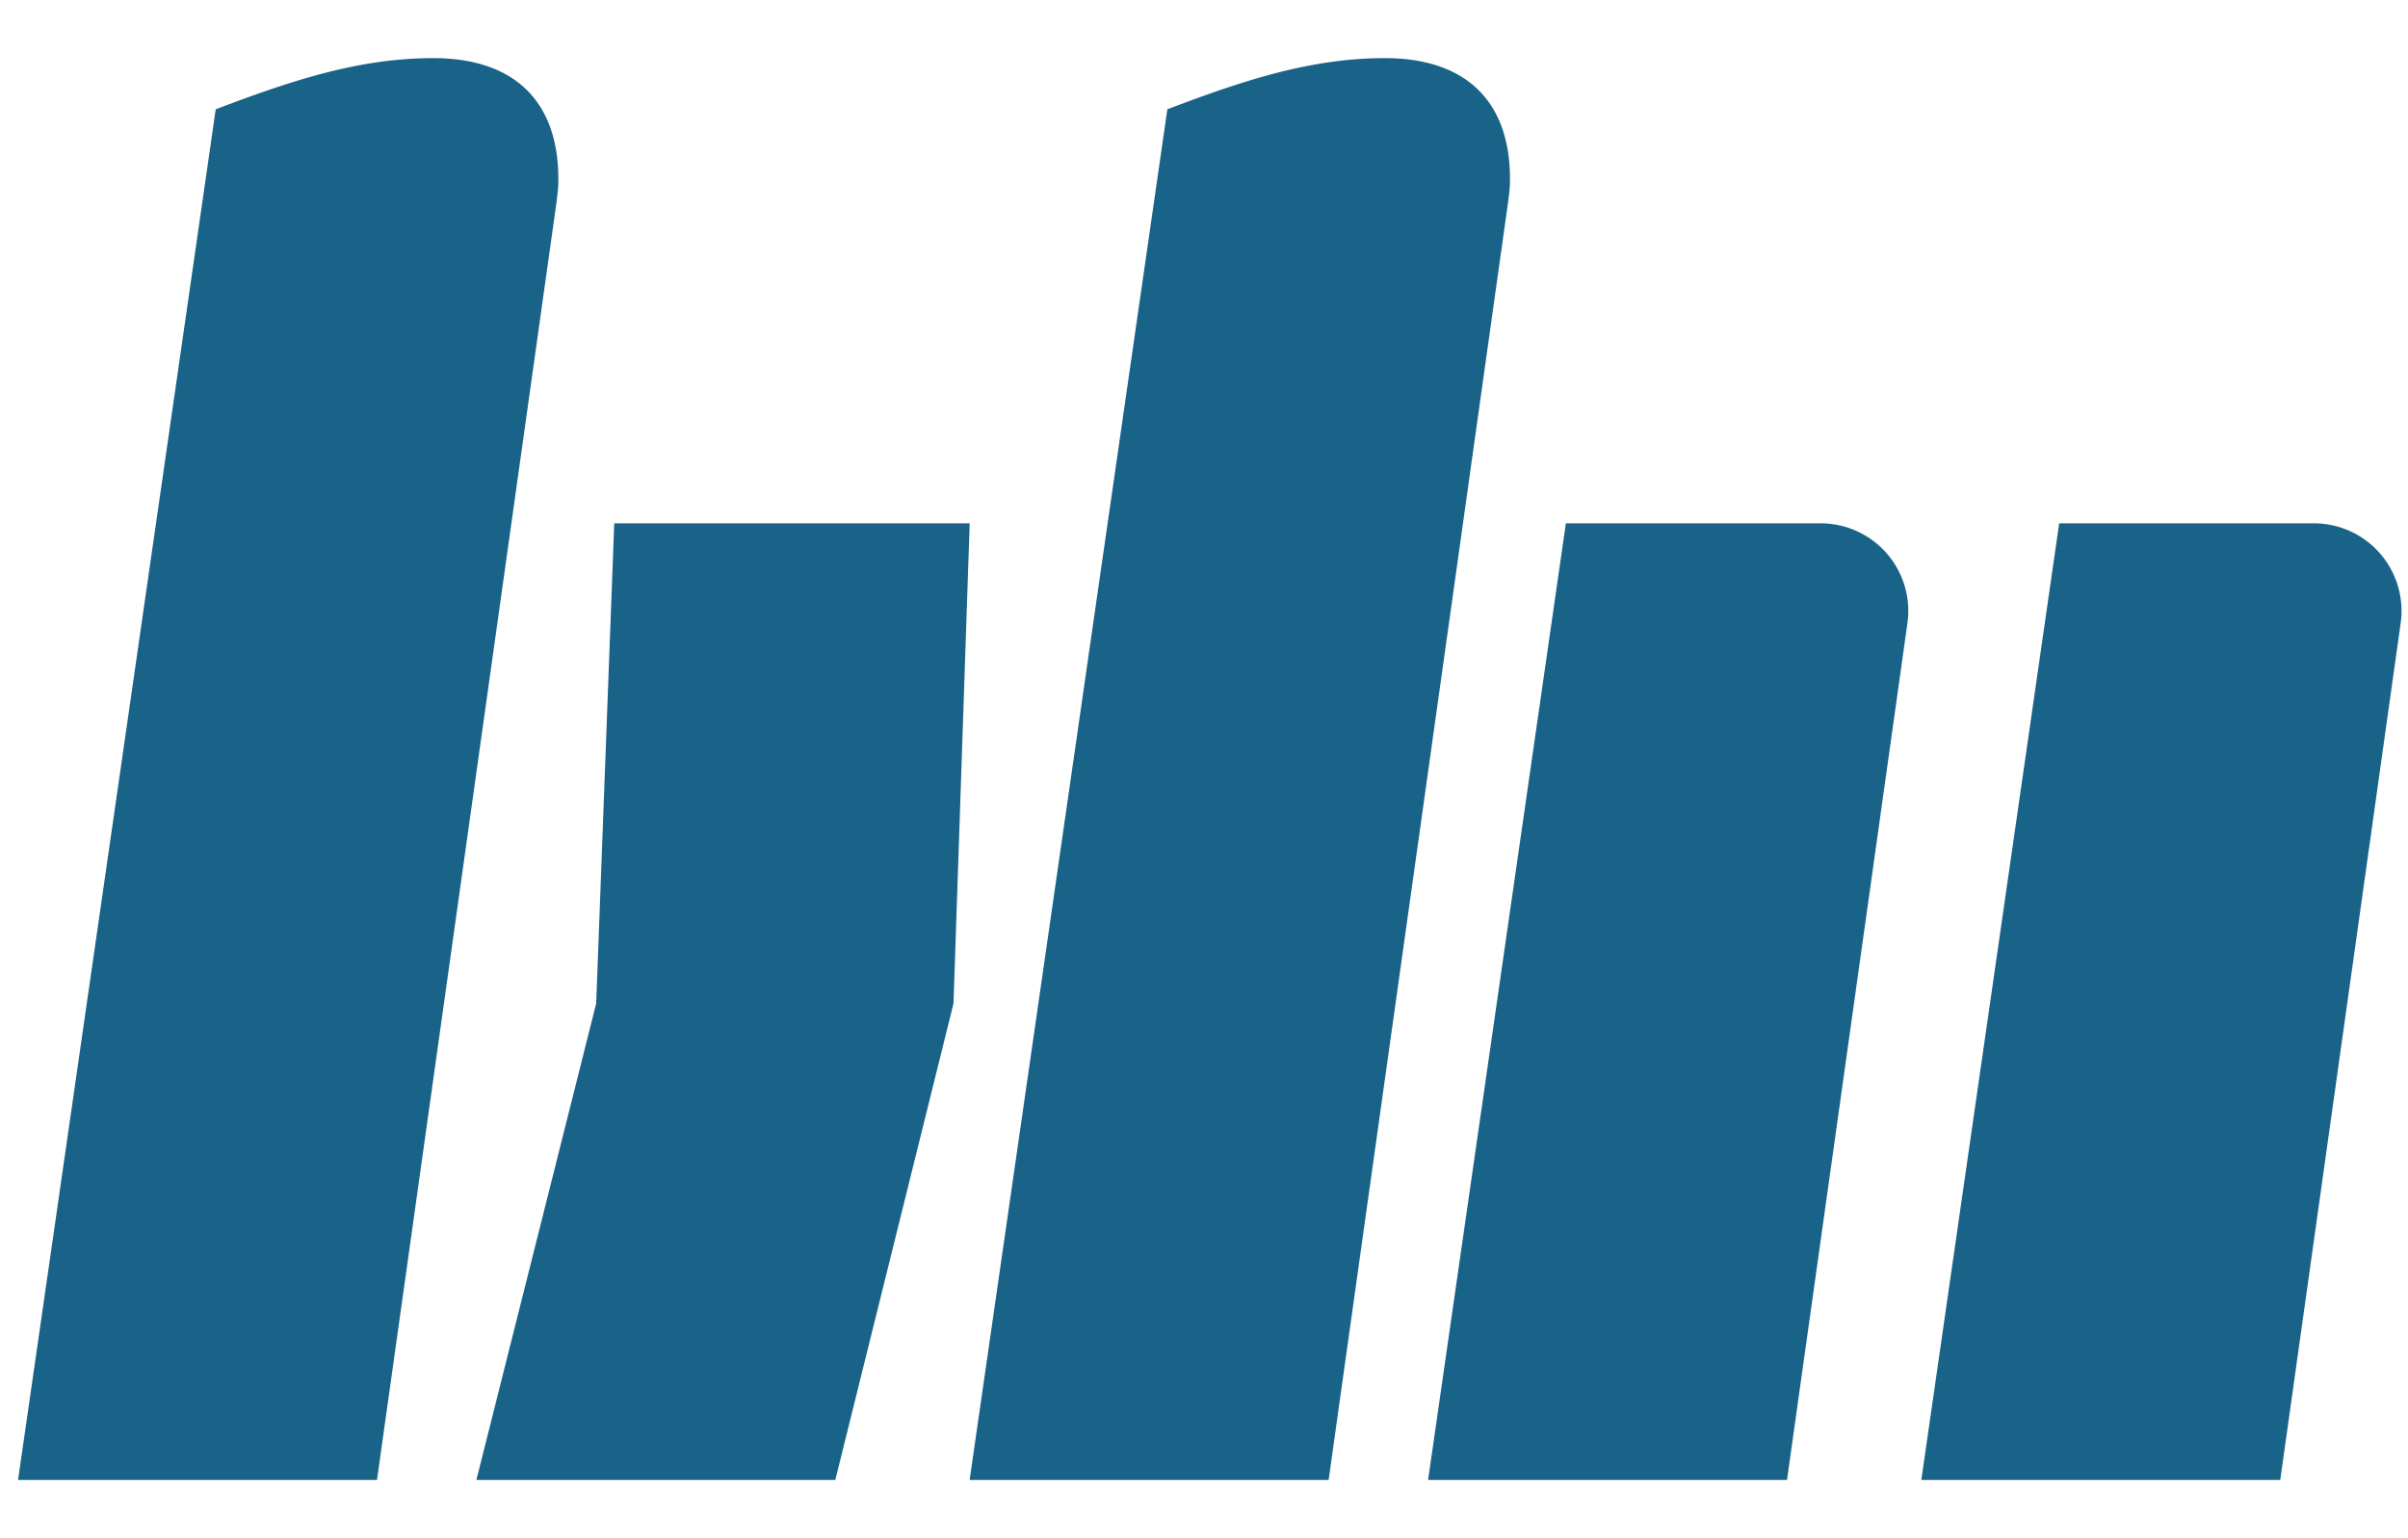<svg xmlns="http://www.w3.org/2000/svg" width="36" height="23" fill="none" viewBox="0 0 36 23"><path fill="#196388" d="M22.574 2.669c0-1.119-.624-1.8-1.87-1.8-1.138 0-2.17.355-3.252.765l-2.956 20.495h5.367l2.683-19.106c.028-.217.028-.245.028-.354M23.41 7.825 21.35 22.129h5.366l1.8-12.809a1.31 1.31 0 0 0-1.291-1.495zM8.347 2.669c0-1.119-.624-1.8-1.87-1.8-1.138 0-2.17.355-3.252.765L.27 22.129h5.366L8.32 3.023c.027-.217.027-.245.027-.354M9.183 7.825l-.27 7.18-1.791 7.124h5.366l1.767-7.124.242-7.18zM30.785 7.825l-2.061 14.304h5.366l1.8-12.809a1.31 1.31 0 0 0-1.291-1.495z"></path></svg>